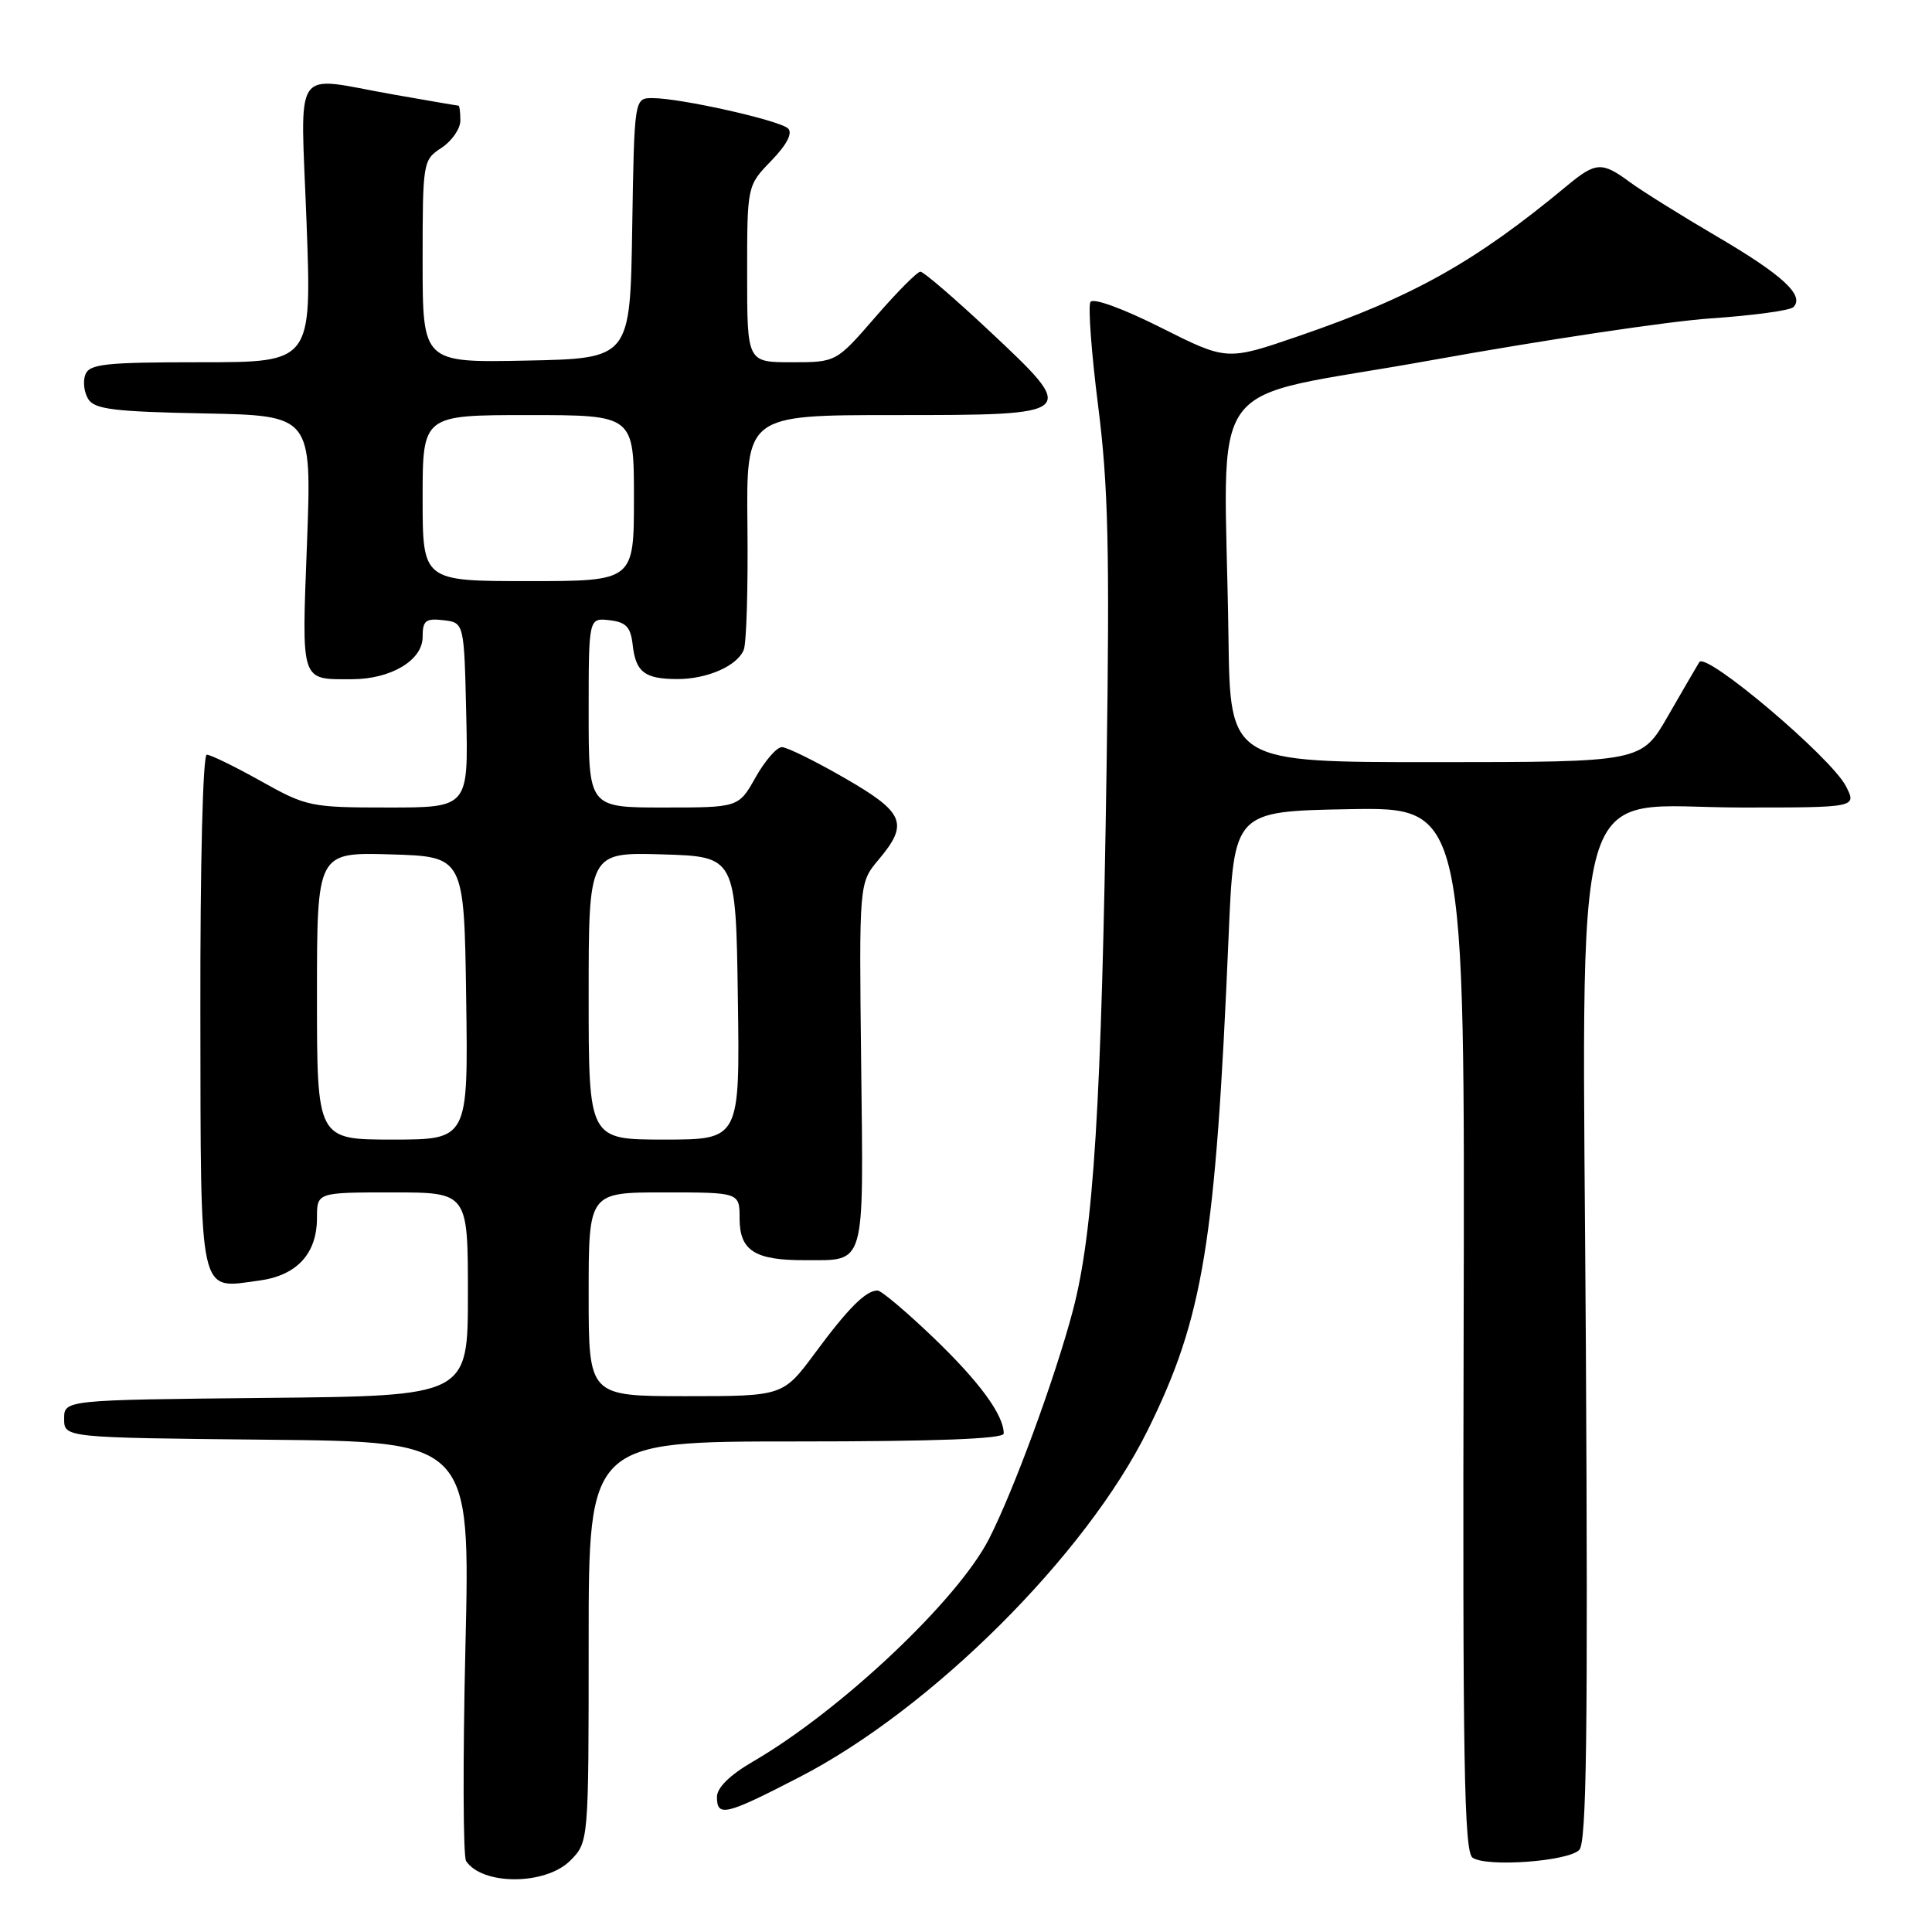<?xml version="1.0" encoding="UTF-8" standalone="no"?>
<!DOCTYPE svg PUBLIC "-//W3C//DTD SVG 1.1//EN" "http://www.w3.org/Graphics/SVG/1.1/DTD/svg11.dtd" >
<svg xmlns="http://www.w3.org/2000/svg" xmlns:xlink="http://www.w3.org/1999/xlink" version="1.1" viewBox="0 0 256 256">
 <g >
 <path fill="currentColor"
d=" M 75.55 246.55 C 78.00 244.09 78.00 244.09 78.00 217.55 C 78.00 191.00 78.00 191.00 105.50 191.00 C 124.03 191.00 133.00 190.66 133.00 189.95 C 133.00 187.49 129.78 183.09 123.69 177.25 C 120.10 173.81 116.77 171.00 116.28 171.00 C 114.73 171.00 112.41 173.31 108.02 179.25 C 103.76 185.00 103.76 185.00 90.88 185.00 C 78.00 185.00 78.00 185.00 78.00 171.50 C 78.00 158.00 78.00 158.00 88.00 158.00 C 98.00 158.00 98.00 158.00 98.00 161.46 C 98.00 165.72 100.02 167.01 106.68 166.98 C 114.78 166.96 114.42 168.19 114.11 141.07 C 113.83 116.99 113.83 116.99 116.41 113.92 C 120.46 109.12 119.85 107.66 111.91 103.09 C 108.01 100.84 104.27 99.00 103.60 99.00 C 102.92 99.00 101.36 100.80 100.12 103.00 C 97.87 107.00 97.87 107.00 87.94 107.00 C 78.00 107.00 78.00 107.00 78.00 94.43 C 78.00 81.87 78.00 81.87 80.75 82.18 C 82.97 82.44 83.57 83.07 83.84 85.50 C 84.25 89.06 85.42 89.96 89.70 89.98 C 93.67 90.00 97.68 88.25 98.55 86.11 C 98.91 85.23 99.13 77.86 99.04 69.75 C 98.88 55.00 98.88 55.00 118.47 55.00 C 142.96 55.00 142.97 54.99 131.04 43.80 C 126.46 39.51 122.38 36.00 121.96 36.00 C 121.54 36.00 118.86 38.70 116.00 42.00 C 110.80 48.00 110.80 48.00 104.90 48.00 C 99.00 48.00 99.00 48.00 99.00 36.30 C 99.00 24.60 99.00 24.60 102.20 21.30 C 104.25 19.18 105.05 17.65 104.43 17.03 C 103.36 15.96 90.19 13.00 86.46 13.00 C 84.05 13.00 84.05 13.00 83.77 30.25 C 83.50 47.50 83.50 47.50 69.75 47.78 C 56.00 48.06 56.00 48.06 56.00 34.64 C 56.00 21.44 56.04 21.20 58.50 19.59 C 59.87 18.69 61.00 17.06 61.00 15.98 C 61.00 14.89 60.89 14.00 60.75 14.00 C 60.61 14.00 56.67 13.32 52.00 12.50 C 38.51 10.12 39.83 8.16 40.62 29.50 C 41.31 48.00 41.31 48.00 26.62 48.00 C 13.95 48.00 11.85 48.22 11.31 49.64 C 10.96 50.54 11.14 52.00 11.70 52.89 C 12.54 54.23 15.14 54.55 27.01 54.78 C 41.31 55.06 41.31 55.06 40.68 71.93 C 39.97 90.64 39.76 90.00 46.63 90.00 C 51.79 90.00 56.00 87.49 56.00 84.41 C 56.00 82.23 56.39 81.91 58.75 82.18 C 61.50 82.50 61.50 82.50 61.78 94.75 C 62.06 107.00 62.06 107.00 51.44 107.00 C 41.17 107.00 40.62 106.89 34.57 103.50 C 31.12 101.57 27.90 100.00 27.40 100.00 C 26.88 100.00 26.52 114.41 26.55 134.10 C 26.61 172.55 26.22 170.77 34.36 169.68 C 39.33 169.01 42.00 166.12 42.00 161.39 C 42.00 158.00 42.00 158.00 52.00 158.00 C 62.00 158.00 62.00 158.00 62.00 171.48 C 62.00 184.97 62.00 184.97 35.25 185.23 C 8.50 185.50 8.50 185.50 8.50 188.00 C 8.50 190.50 8.50 190.50 35.41 190.77 C 62.32 191.03 62.32 191.03 61.67 218.27 C 61.32 233.24 61.36 246.00 61.76 246.60 C 63.93 249.84 72.28 249.81 75.55 246.55 Z  M 209.26 245.13 C 210.23 244.17 210.42 229.58 210.14 179.04 C 209.69 99.83 207.64 107.00 230.78 107.00 C 246.05 107.00 246.05 107.00 244.58 104.15 C 242.60 100.33 226.04 86.32 225.17 87.73 C 224.80 88.33 222.93 91.55 221.00 94.90 C 217.50 100.98 217.50 100.98 190.25 100.99 C 163.00 101.00 163.00 101.00 162.78 84.50 C 162.29 48.54 158.83 53.30 189.50 47.76 C 204.35 45.08 221.08 42.57 226.67 42.19 C 232.26 41.81 237.19 41.14 237.63 40.70 C 239.16 39.17 236.24 36.46 227.58 31.38 C 222.77 28.56 217.55 25.30 215.96 24.13 C 212.27 21.40 211.44 21.45 207.64 24.61 C 195.41 34.76 187.28 39.31 172.03 44.55 C 162.56 47.80 162.56 47.80 153.83 43.41 C 148.77 40.87 144.84 39.44 144.49 40.01 C 144.16 40.56 144.62 46.76 145.51 53.80 C 146.85 64.30 147.05 72.87 146.63 101.55 C 145.97 146.26 144.91 163.24 142.16 173.66 C 139.80 182.59 134.34 197.46 131.05 203.91 C 126.90 212.04 111.38 226.68 99.75 233.43 C 96.71 235.20 95.00 236.88 95.00 238.10 C 95.00 240.81 96.13 240.54 105.93 235.48 C 123.45 226.44 143.91 206.05 152.08 189.50 C 159.46 174.57 161.07 164.70 162.80 124.00 C 163.50 107.50 163.50 107.50 178.80 107.22 C 194.11 106.95 194.11 106.95 193.94 176.09 C 193.80 233.55 194.00 245.40 195.13 246.16 C 197.01 247.43 207.75 246.65 209.26 245.13 Z  M 42.00 131.96 C 42.00 112.93 42.00 112.93 51.75 113.21 C 61.50 113.50 61.50 113.50 61.77 132.25 C 62.04 151.00 62.04 151.00 52.02 151.00 C 42.00 151.00 42.00 151.00 42.00 131.96 Z  M 78.00 131.96 C 78.00 112.93 78.00 112.93 87.75 113.21 C 97.50 113.50 97.50 113.50 97.77 132.25 C 98.04 151.00 98.04 151.00 88.02 151.00 C 78.00 151.00 78.00 151.00 78.00 131.96 Z  M 56.00 66.00 C 56.00 55.00 56.00 55.00 70.00 55.00 C 84.00 55.00 84.00 55.00 84.00 66.00 C 84.00 77.00 84.00 77.00 70.00 77.00 C 56.00 77.00 56.00 77.00 56.00 66.00 Z "/>
</g>
</svg>